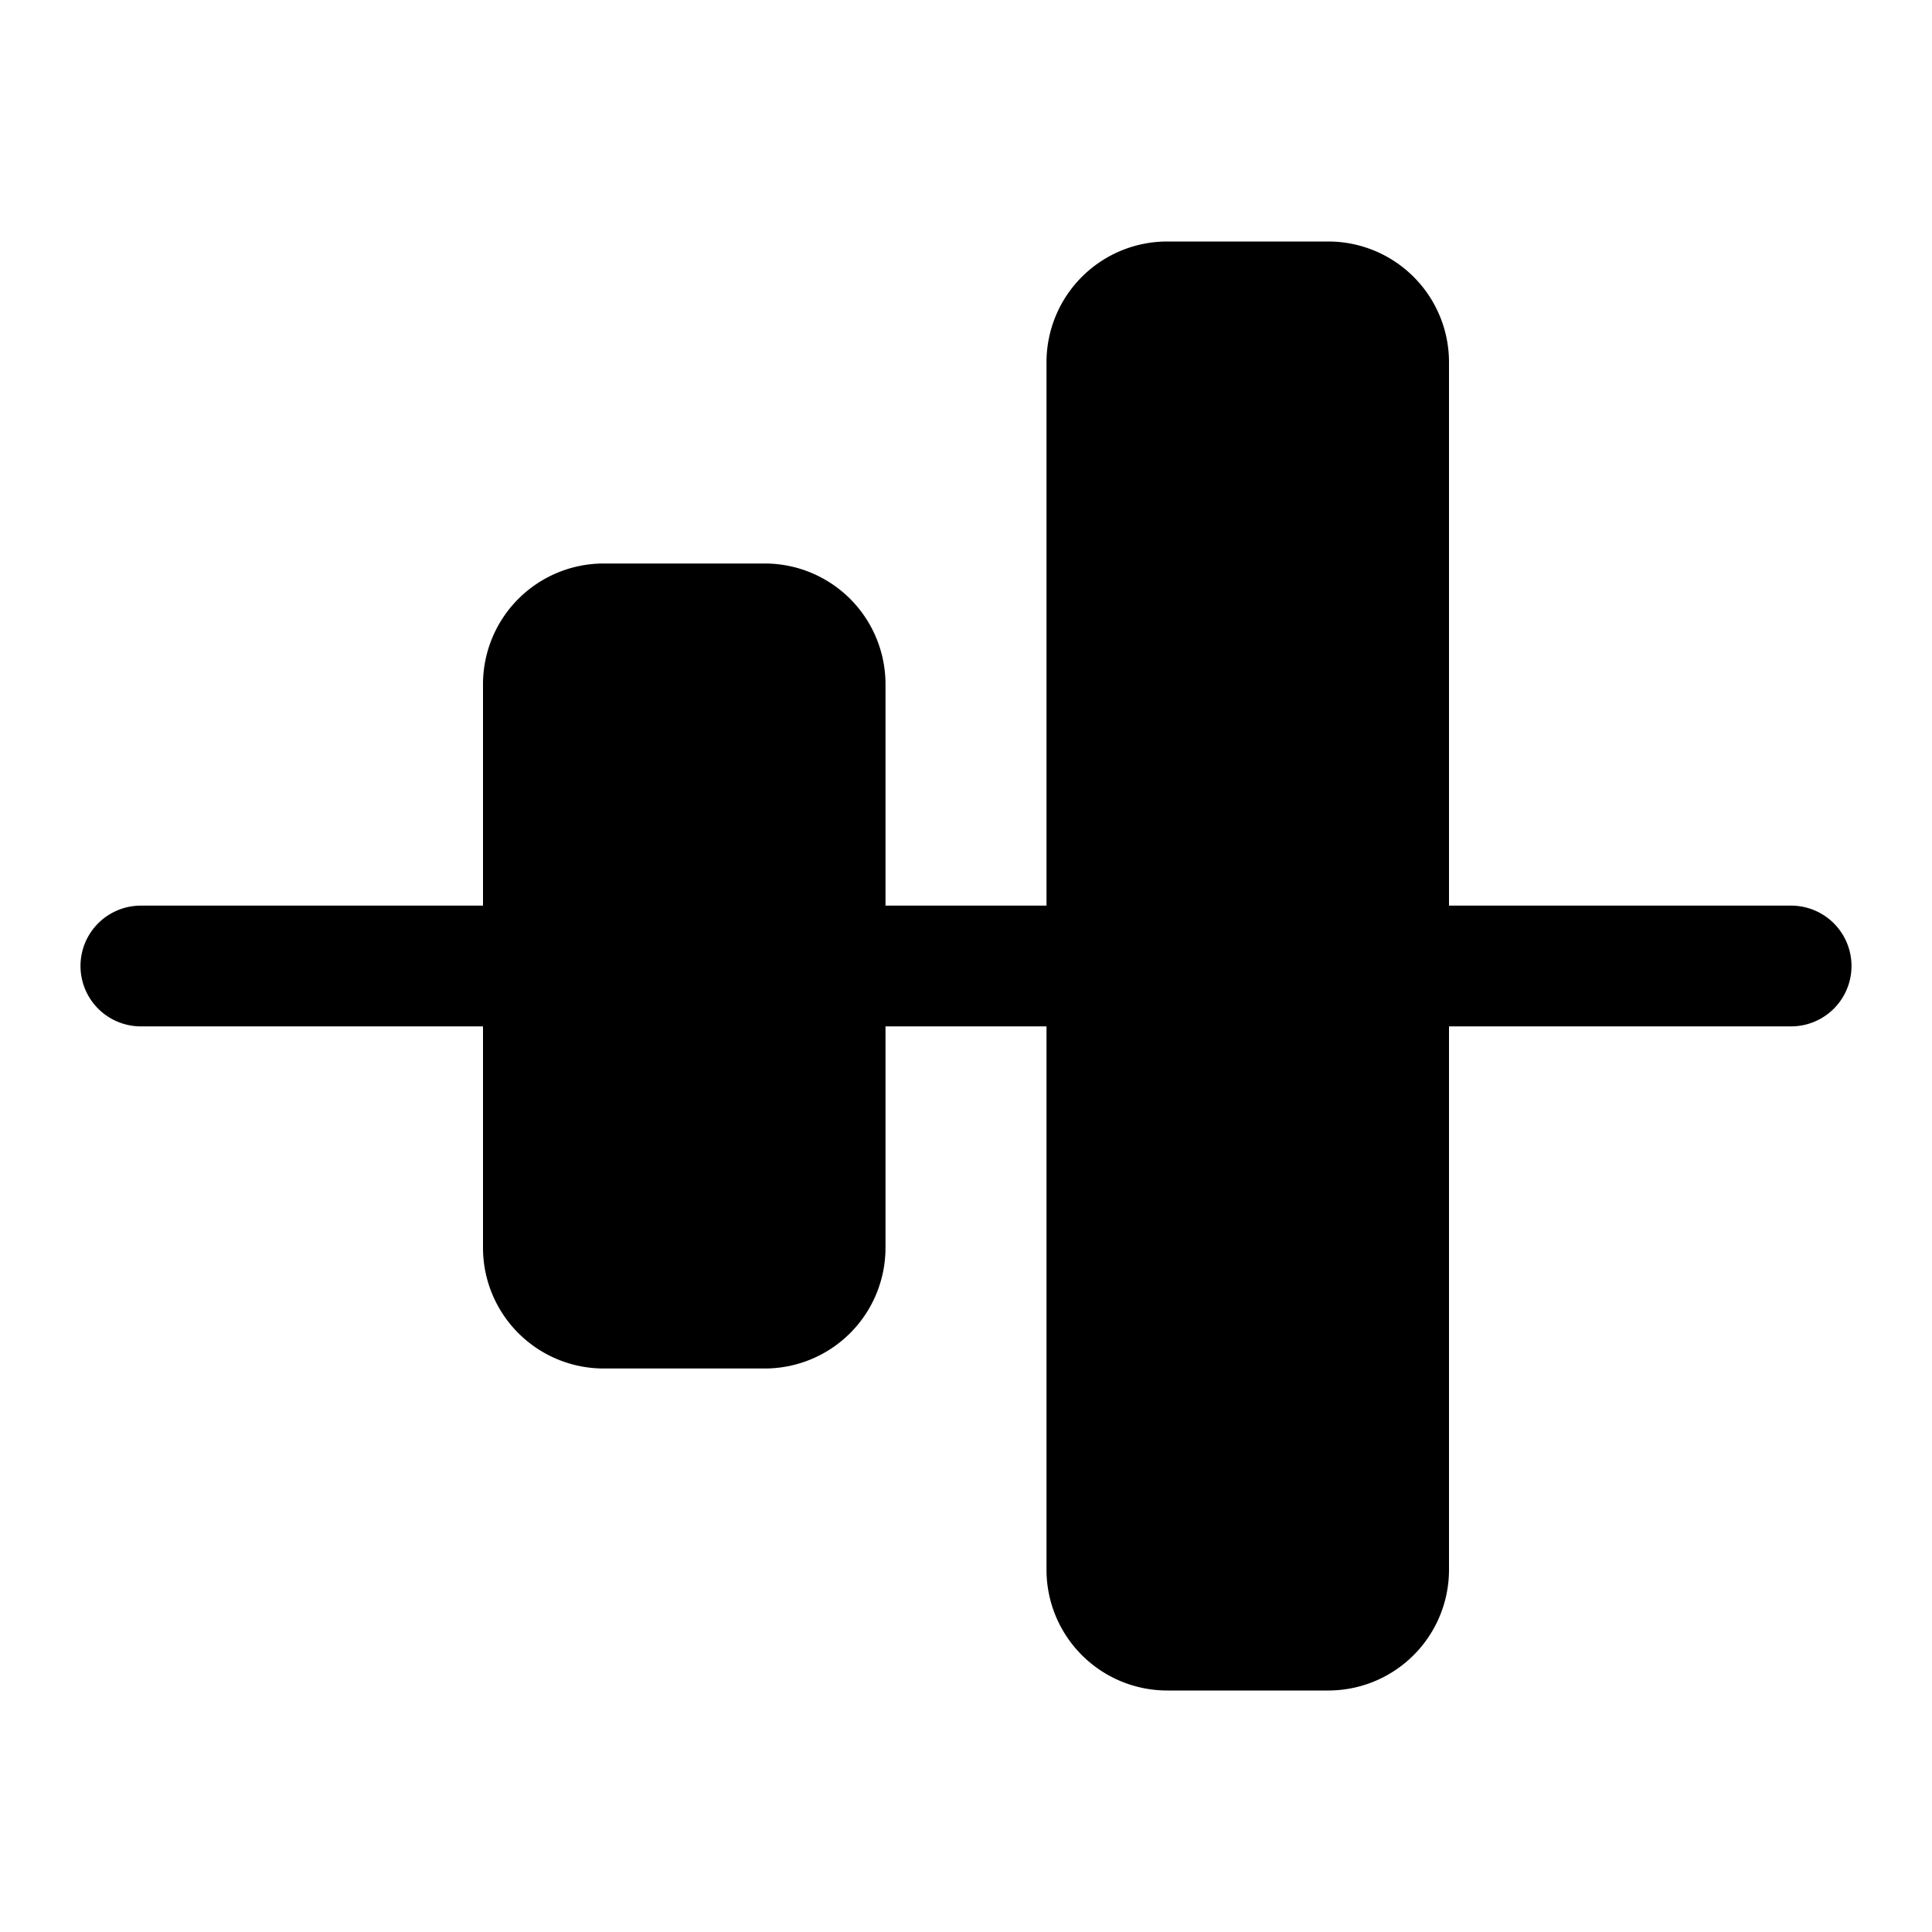 <svg xmlns="http://www.w3.org/2000/svg" width="24" height="24"><path d="M16.5 21a1.5 1.5 0 001.5-1.5v-6.75h4.25a.75.75 0 000-1.5H18V4.5A1.5 1.5 0 0016.5 3h-2A1.5 1.5 0 0013 4.5v6.75h-2V8.5A1.5 1.5 0 009.5 7h-2A1.5 1.5 0 006 8.5v2.75H1.75a.75.75 0 000 1.5H6v2.75A1.5 1.5 0 007.5 17h2a1.5 1.5 0 001.5-1.5v-2.75h2v6.75a1.5 1.5 0 001.5 1.5h2z"/></svg>